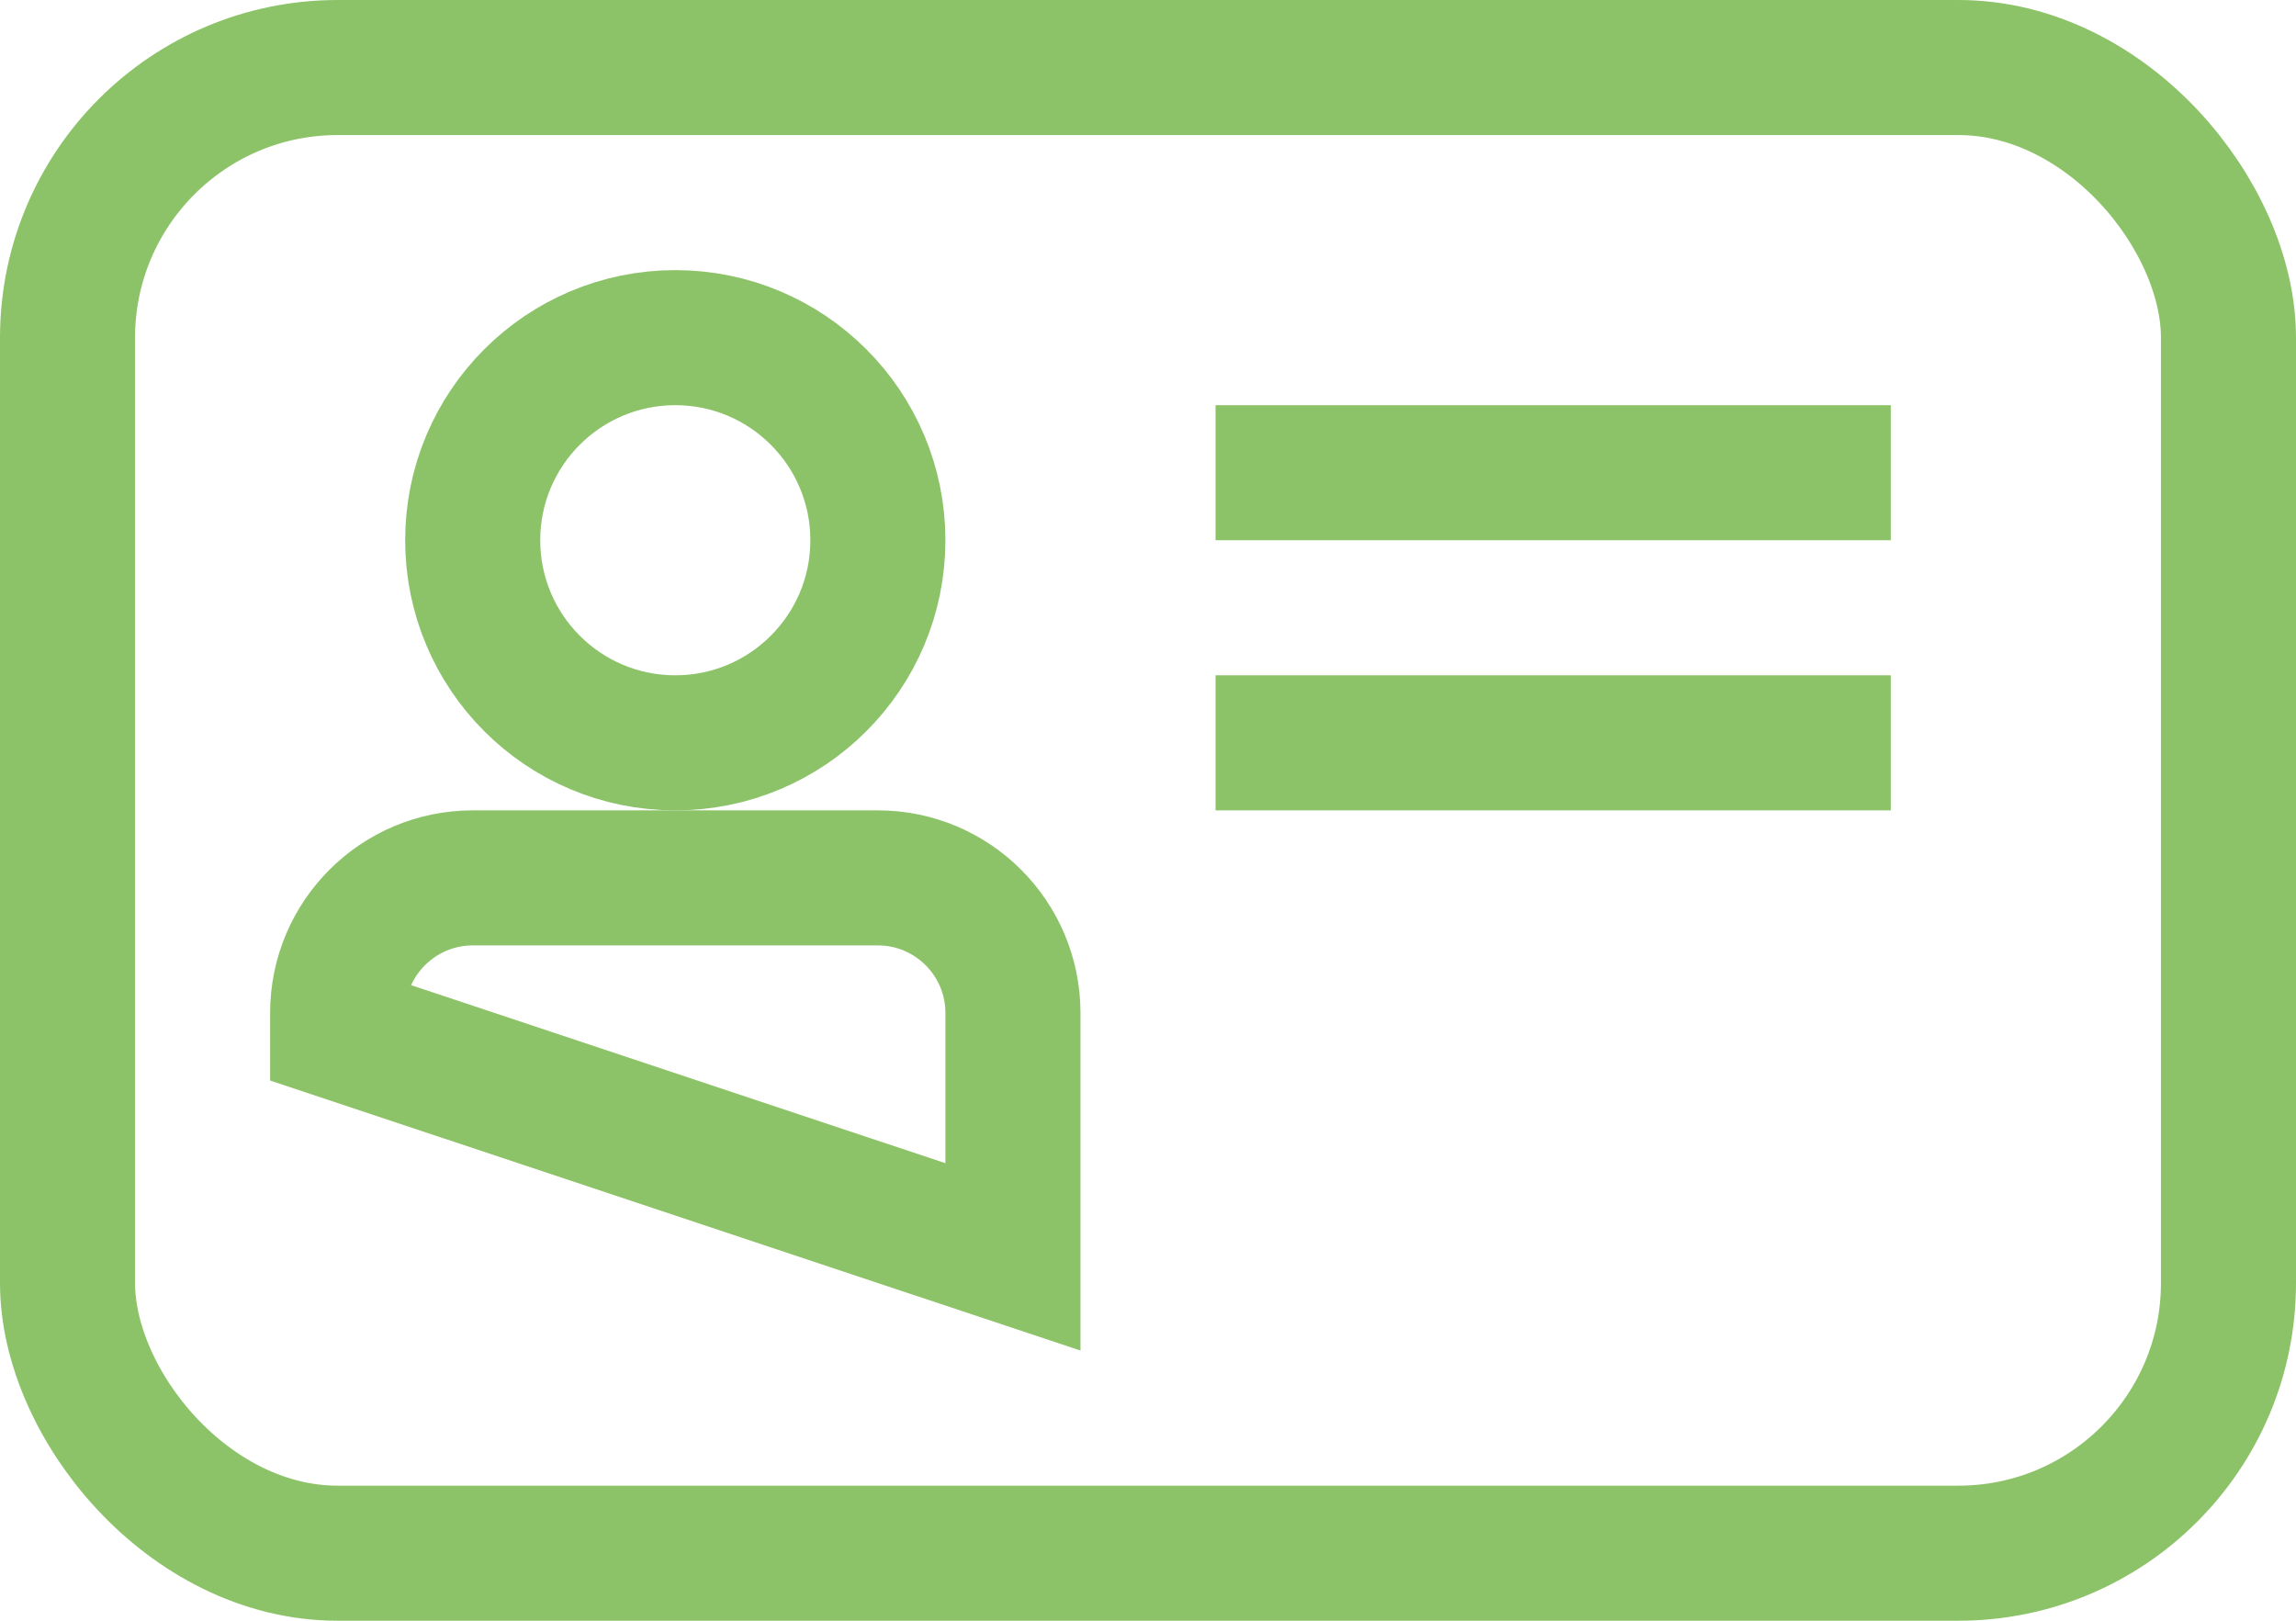 <?xml version="1.0" encoding="UTF-8"?>
<svg width="17px" height="12px" viewBox="0 0 17 12" version="1.1" xmlns="http://www.w3.org/2000/svg" xmlns:xlink="http://www.w3.org/1999/xlink">
    <!-- Generator: Sketch 46.2 (44496) - http://www.bohemiancoding.com/sketch -->
    <title>icon_IDkaart</title>
    <desc>Created with Sketch.</desc>
    <defs></defs>
    <g id="Buttons&amp;Icons" stroke="none" stroke-width="1" fill="none" fill-rule="evenodd">
        <g id="eID" transform="translate(-731, -392)">
            <g id="icon_IDkaart_green" transform="translate(731, 392)">
                <rect id="Rectangle-4" stroke="#8CC368" stroke-width="1" x="0.5" y="0.5" width="16" height="11" rx="2"></rect>
                <rect id="Rectangle-6" fill="#8CC368" fill-rule="evenodd" x="9" y="3" width="5" height="1"></rect>
                <rect id="Rectangle-6-Copy" fill="#8CC368" fill-rule="evenodd" x="9" y="5" width="5" height="1"></rect>
                <circle id="Oval" stroke="#8CC368" stroke-width="1" cx="5" cy="4" r="1.5"></circle>
                <path d="M2.5,7.64 L7.5,9.306 L7.5,7.5 C7.5,6.948 7.052,6.5 6.5,6.5 L3.5,6.5 C2.948,6.5 2.5,6.948 2.5,7.5 L2.5,7.64 Z" id="Rectangle-5" stroke="#8CC368" stroke-width="1"></path>
            </g>
        </g>
    </g>
</svg>